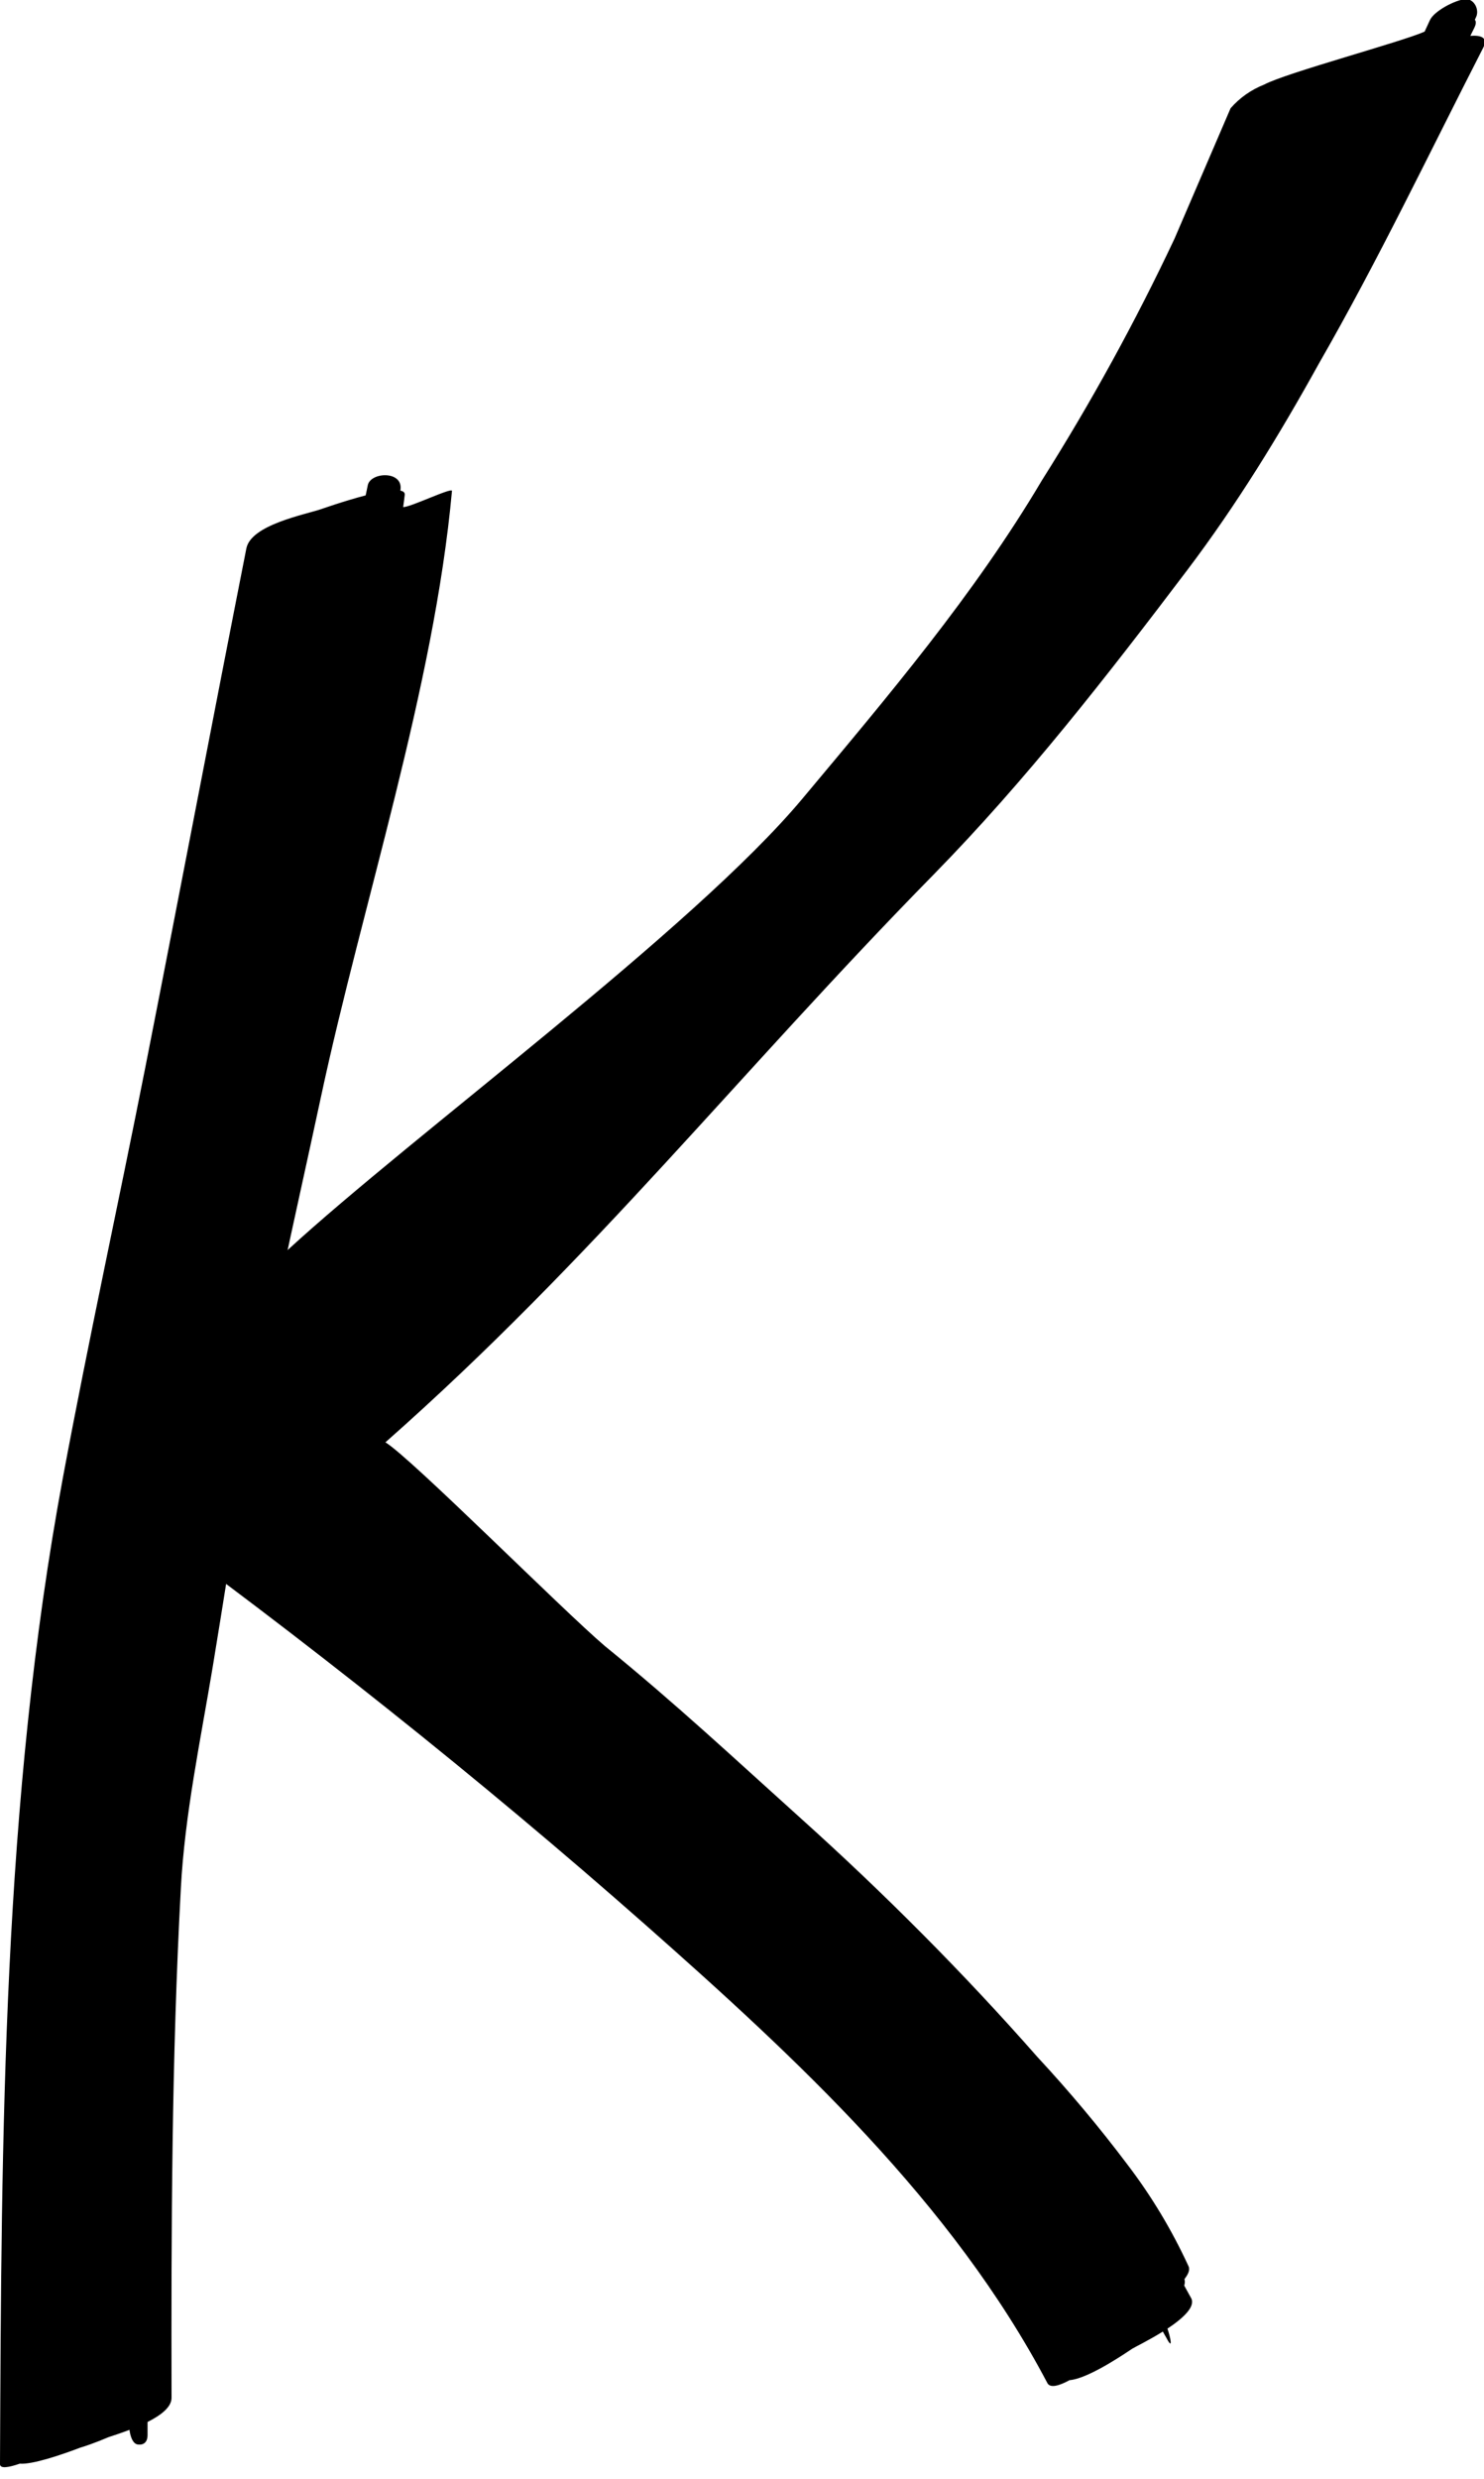 <?xml version="1.0" encoding="UTF-8" standalone="no"?>
<svg
   xmlns="http://www.w3.org/2000/svg"
   viewBox="0 40 109 182"
   height="182"
   width="109"
   xml:space="preserve"
   version="1.1"
>
    <g transform="matrix(1.333,0,0,-1.333,0,221.12)">
        <g transform="scale(0.1)">
            <path d="m 222.148,1079.5 c 0.325,2.26 0.618,4.46 0.872,6.71 0.156,1.31 -0.832,2.01 -2.415,2.33 0,0.23 0.04,0.41 0.09,0.65 1.27,10.44 -16.504,9.64 -18.047,2.32 -0.363,-1.85 -0.753,-3.74 -1.156,-5.58 -12.246,-3.19 -25.078,-7.78 -24.441,-7.55 -9.168,-3.1 -38.762,-8.66 -41.309,-21.7 C 116.973,961.469 98.828,866.051 80.059,770.844 65.195,695.648 48.801,620.82 34.766,545.539 1.43,366.582 0.789,183.09 0,1.66 0,-0.91 4.594,-0.25 10.895,1.949 c 6.926,-0.578 22.867,4.832 33.238,8.789 7.391,2.203 14.832,5.481 15.496,5.75 3.301,1.082 7.449,2.453 11.719,4.082 0.351,-3 1.621,-7.68 4.57,-8.07 3.574,-0.488 5.383,1.711 5.383,5.019 v 7.379 c 7.371,3.711 13.27,8.191 13.223,13.352 -0.188,93.5 0.047,186.859 5.117,280.301 2.105,40.668 10.933,82.199 17.586,122.301 5.636,34.168 10.929,68.296 16.484,102.5 11.57,70.886 28.098,141.117 43.152,211.339 22.778,106.36 62.309,225.274 72.18,333.669 0.195,2.21 -23.438,-9.25 -26.895,-8.86" />
            <path d="m 514.211,876.867 c 51.23,52.219 95.887,109.692 139.98,167.903 27.274,36.05 50.84,74.53 72.684,114 32.5,56.55 60.734,115.76 90.352,173.6 3,5.88 -1.387,7.05 -7.051,6.62 0.664,1.37 1.367,2.77 2.051,4.15 1.218,2.37 1.171,3.84 0.429,4.75 0.266,0.47 0.41,0.91 0.645,1.38 2.004,3.94 -0.918,10.23 -5.852,9.93 -5.426,-0.35 -17.234,-6.46 -19.566,-11.6 l -2.895,-6.26 c -12.332,-5.57 -76.328,-22.71 -88.289,-29.12 -7.324,-2.92 -13.543,-7.27 -18.633,-13.1 -10.285,-23.92 -20.586,-47.88 -30.871,-71.77 -21.629,-45.91 -45.996,-90.26 -73.101,-133.17 C 536.809,1031.2 488.848,974.77 442.09,918.832 381.836,846.82 227.531,733.754 158.496,670.316 86.738,604.441 67.441,572.309 67.441,572.309 c -4.375,-1.969 0,-39.258 0,-43.688 99.61,-72.25 195.926,-148.57 288.196,-229.91 83.347,-73.602 169.14,-153.012 221.492,-252.402 1.543,-2.867 6.367,-1.559 12.226,1.633 10.84,0.828 32.84,16.27 34.61,17.359 1.379,0.84 9.14,4.648 16.769,9.391 0.645,-1.242 1.407,-2.422 2.071,-3.66 3.836,-7.293 2.019,0.859 0.476,5.277 8.36,5.543 15.567,12 13.086,16.75 -1.25,2.34 -2.597,4.59 -3.855,6.98 0.429,1.262 0.429,2.461 0.136,3.582 2.047,2.59 3.25,5.16 2.196,7.16 -9.141,19.821 -20.332,38.489 -33.594,55.867 -15.555,20.653 -32.078,40.372 -49.629,59.274 -40.476,46.047 -84.504,90.16 -130.027,131.109 -37.219,33.489 -69.465,63.66 -108.313,95.199 -23.445,19.918 -106.711,103.559 -120.91,112.192 114.887,101.461 194.375,202.976 301.84,312.445" />
        </g>
    </g>
</svg>
